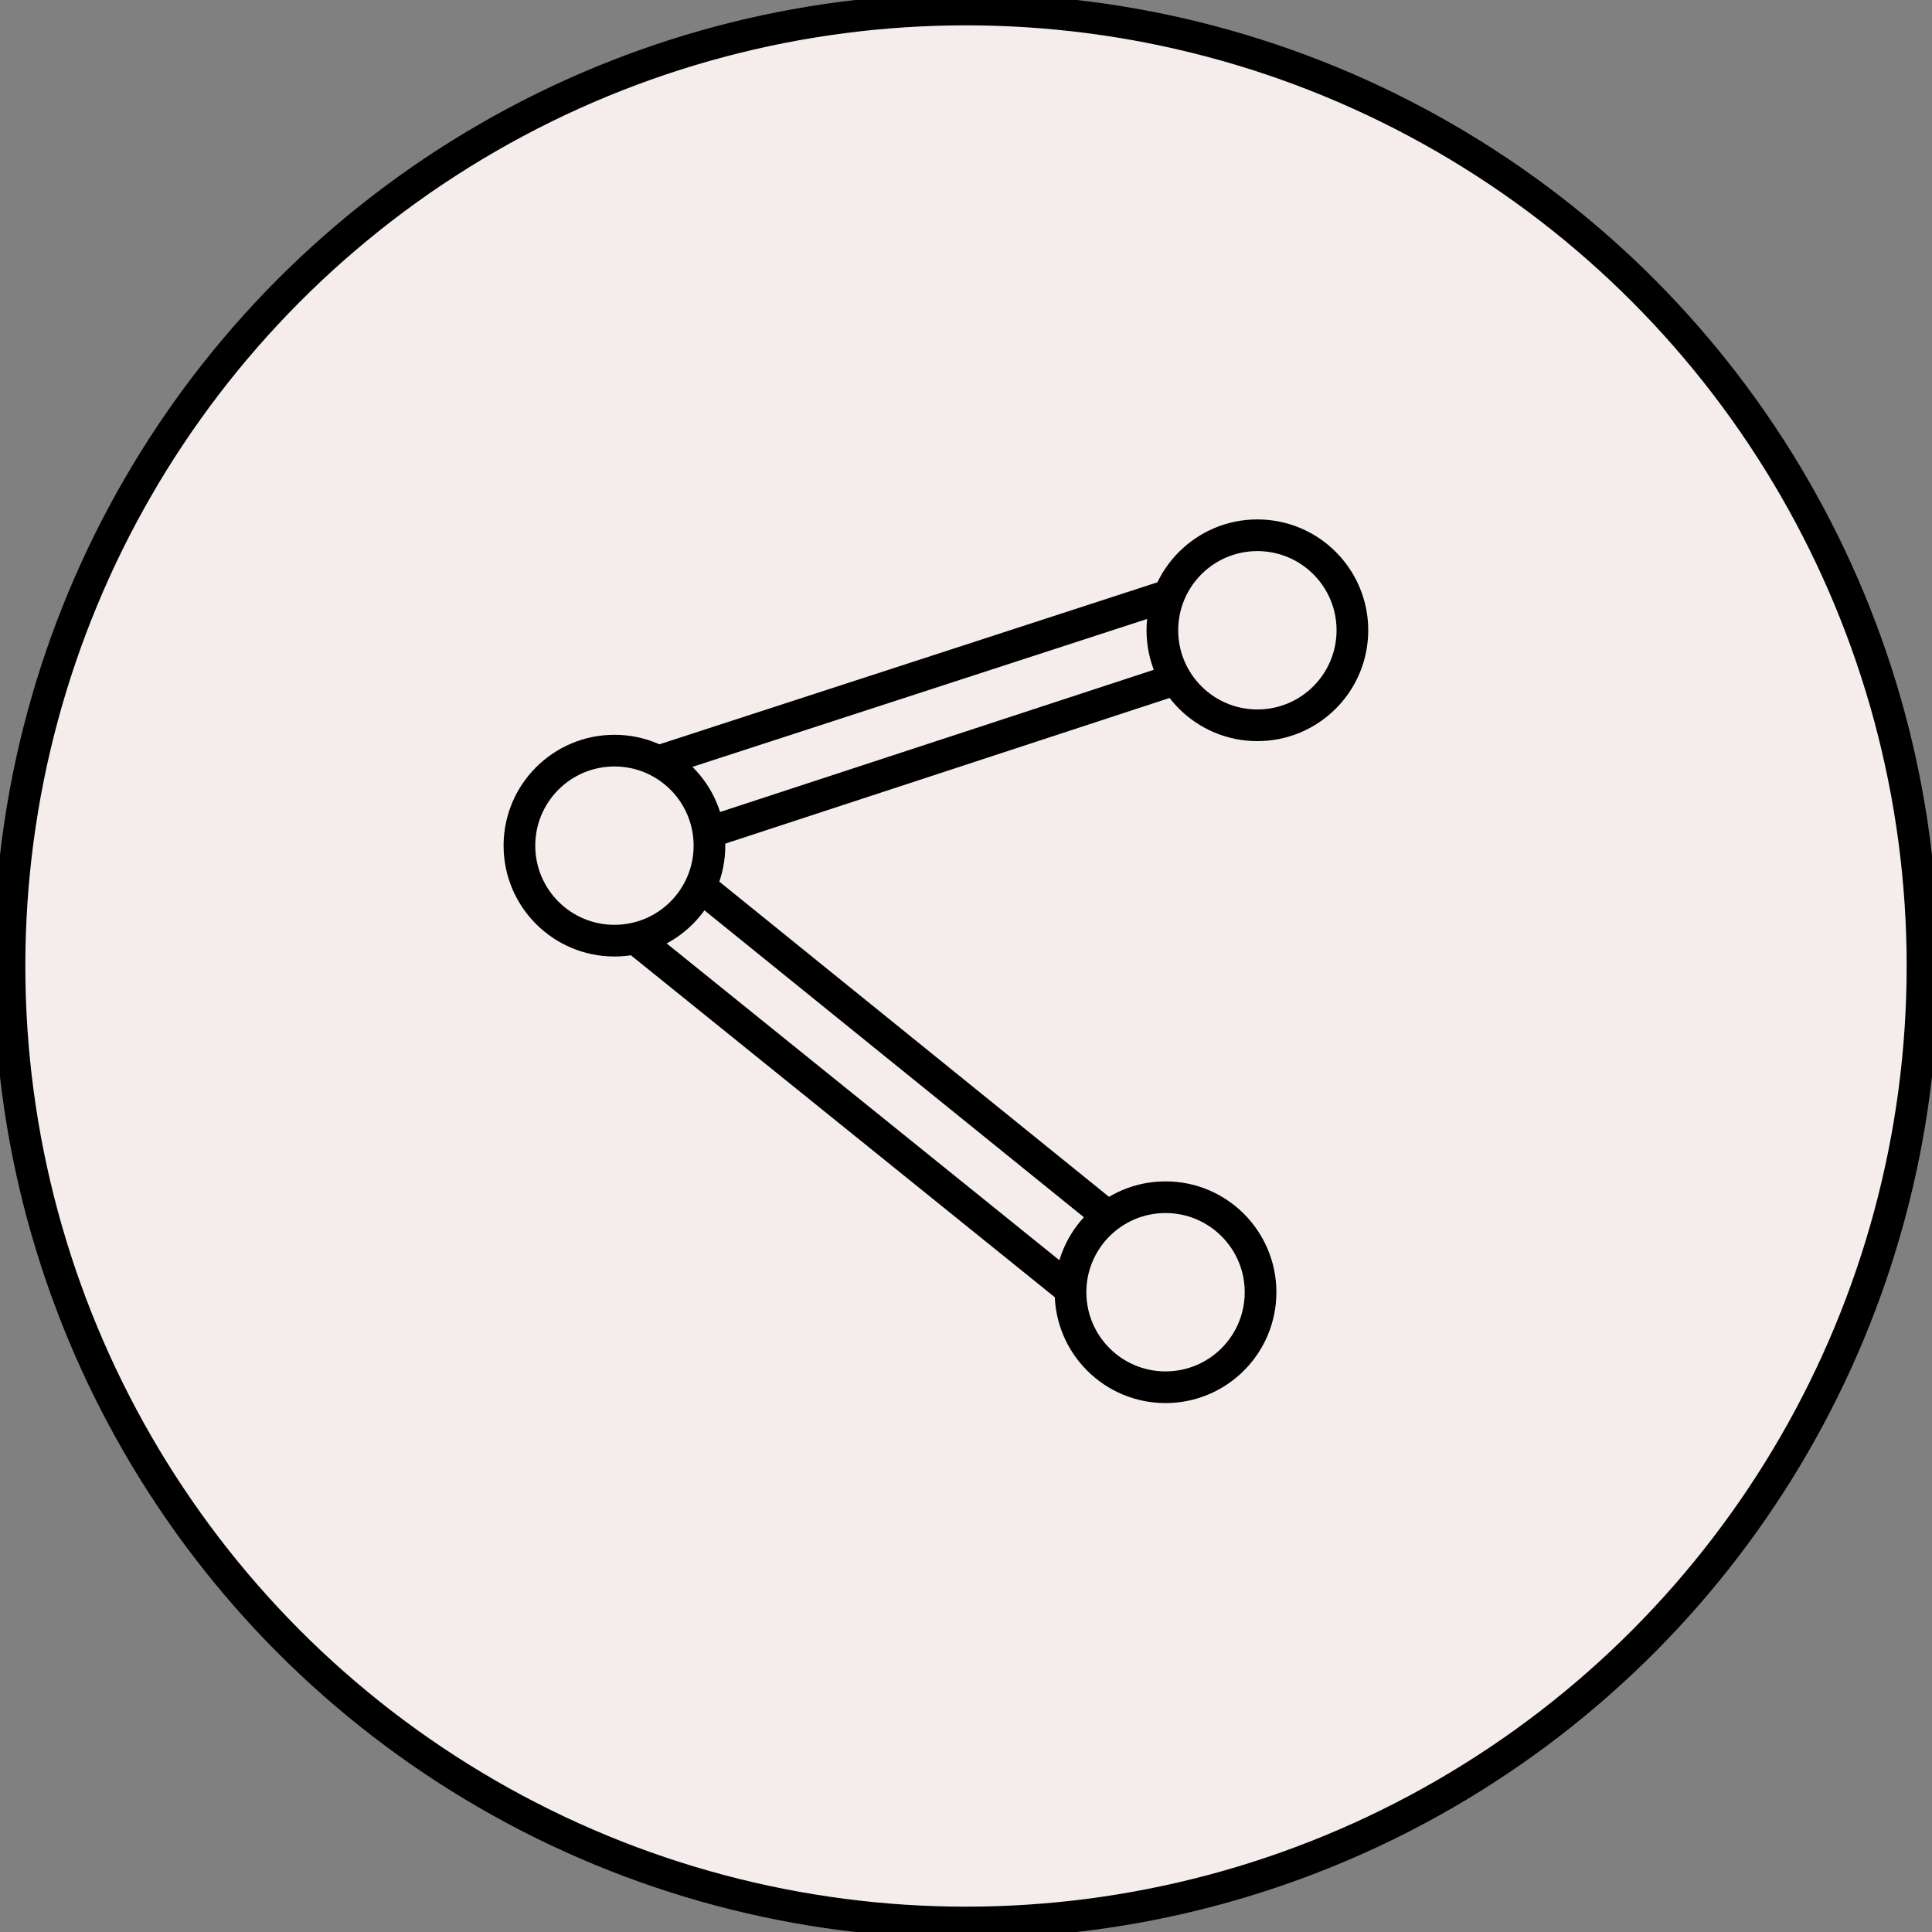 <?xml version="1.0" encoding="utf-8"?>
<!-- Generator: Adobe Illustrator 26.1.0, SVG Export Plug-In . SVG Version: 6.00 Build 0)  -->
<svg version="1.1" id="Livello_1" xmlns="http://www.w3.org/2000/svg" xmlns:xlink="http://www.w3.org/1999/xlink" x="0px" y="0px"
	 viewBox="0 0 61 61" style="enable-background:new 0 0 61 61;" xml:space="preserve">
<rect x="0" y="0" width="61" height="61" fill="#808080" stroke="none"/>
<style type="text/css">
	.st0{fill:#F4EDEC;stroke:#000000;stroke-miterlimit:10;}
	.st1{fill:none;stroke:#000000;stroke-miterlimit:10;}
</style>
<g id="Livello_2_00000023248165539976050130000001736481758621221297_">
	<g id="Livello_1-2">
		<circle class="st0" cx="30.5" cy="30.5" r="30.2"/>
		<line class="st1" x1="21.5" y1="27.5" x2="35.1" y2="38.5"/>
		<line class="st1" x1="19.4" y1="29.1" x2="34.4" y2="41.2"/>
		<circle class="st0" cx="36.8" cy="40.8" r="3"/>
		<line class="st1" x1="20.9" y1="24" x2="37.5" y2="18.6"/>
		<line class="st1" x1="21.1" y1="26.7" x2="39.4" y2="20.7"/>
		<circle class="st0" cx="39.7" cy="19.9" r="3"/>
		<circle class="st0" cx="19.4" cy="26.7" r="3"/>
	</g>
</g>
</svg>

